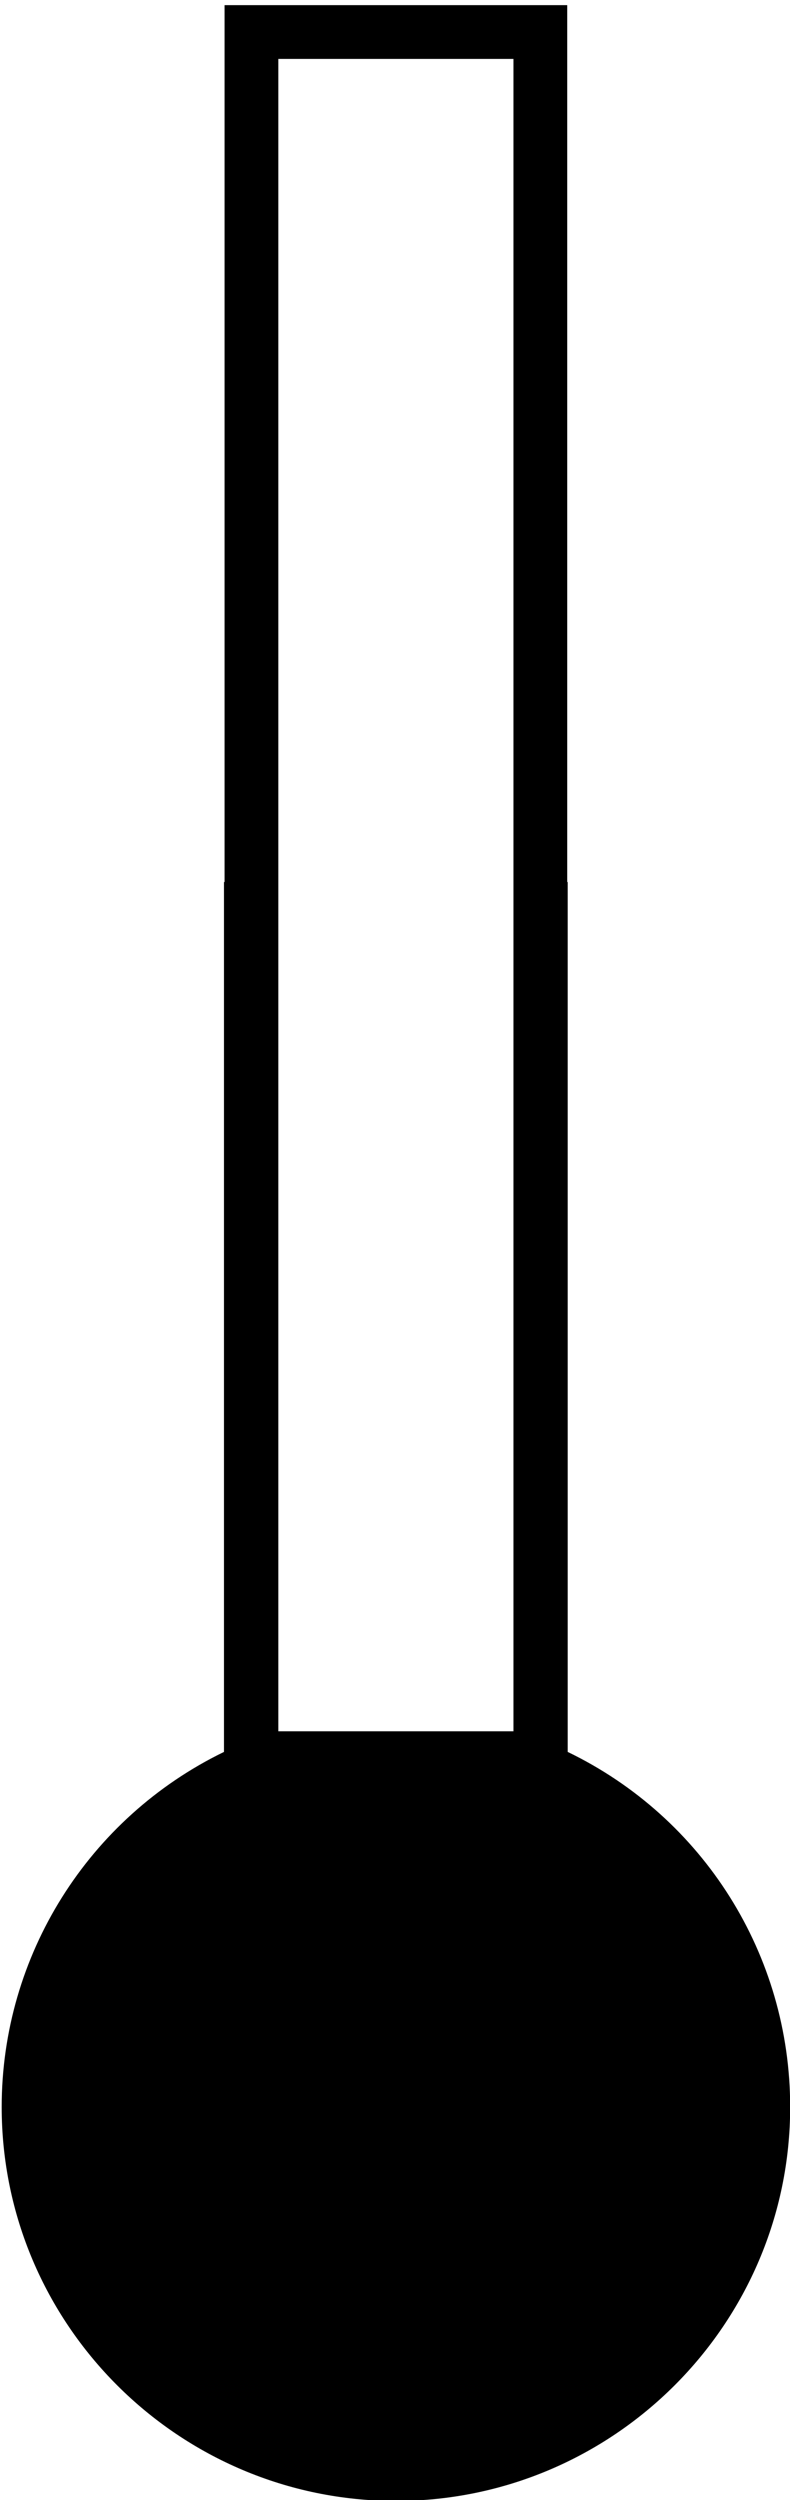 <?xml version="1.0" encoding="UTF-8" standalone="no"?>
<!DOCTYPE svg PUBLIC "-//W3C//DTD SVG 1.1//EN" "http://www.w3.org/Graphics/SVG/1.1/DTD/svg11.dtd">
<svg width="100%" height="100%" viewBox="0 0 281 889" version="1.1" xmlns="http://www.w3.org/2000/svg" xmlns:xlink="http://www.w3.org/1999/xlink" xml:space="preserve" xmlns:serif="http://www.serif.com/" style="fill-rule:evenodd;clip-rule:evenodd;stroke-linejoin:round;stroke-miterlimit:2;">
    <g transform="matrix(1,0,0,1,-4099,-13984)">
        <g transform="matrix(4.167,0,0,4.167,0,0)">
            <path d="M1007.44,3503.63L1007.44,3360.92L1027.51,3360.92L1027.51,3503.63L1007.44,3503.63ZM1032.14,3505.39L1032.14,3431.16L1032.1,3431.16L1032.1,3356.33L1002.85,3356.33L1002.85,3431.16L1002.8,3431.16L1002.8,3505.39C991.224,3511.02 983.825,3522.76 983.825,3535.69C983.825,3554.22 998.913,3569.31 1017.48,3569.31C1036.03,3569.31 1051.13,3554.22 1051.13,3535.69C1051.13,3522.71 1043.73,3510.99 1032.14,3505.39Z" style="fill-rule:nonzero;"/>
        </g>
    </g>
</svg>
